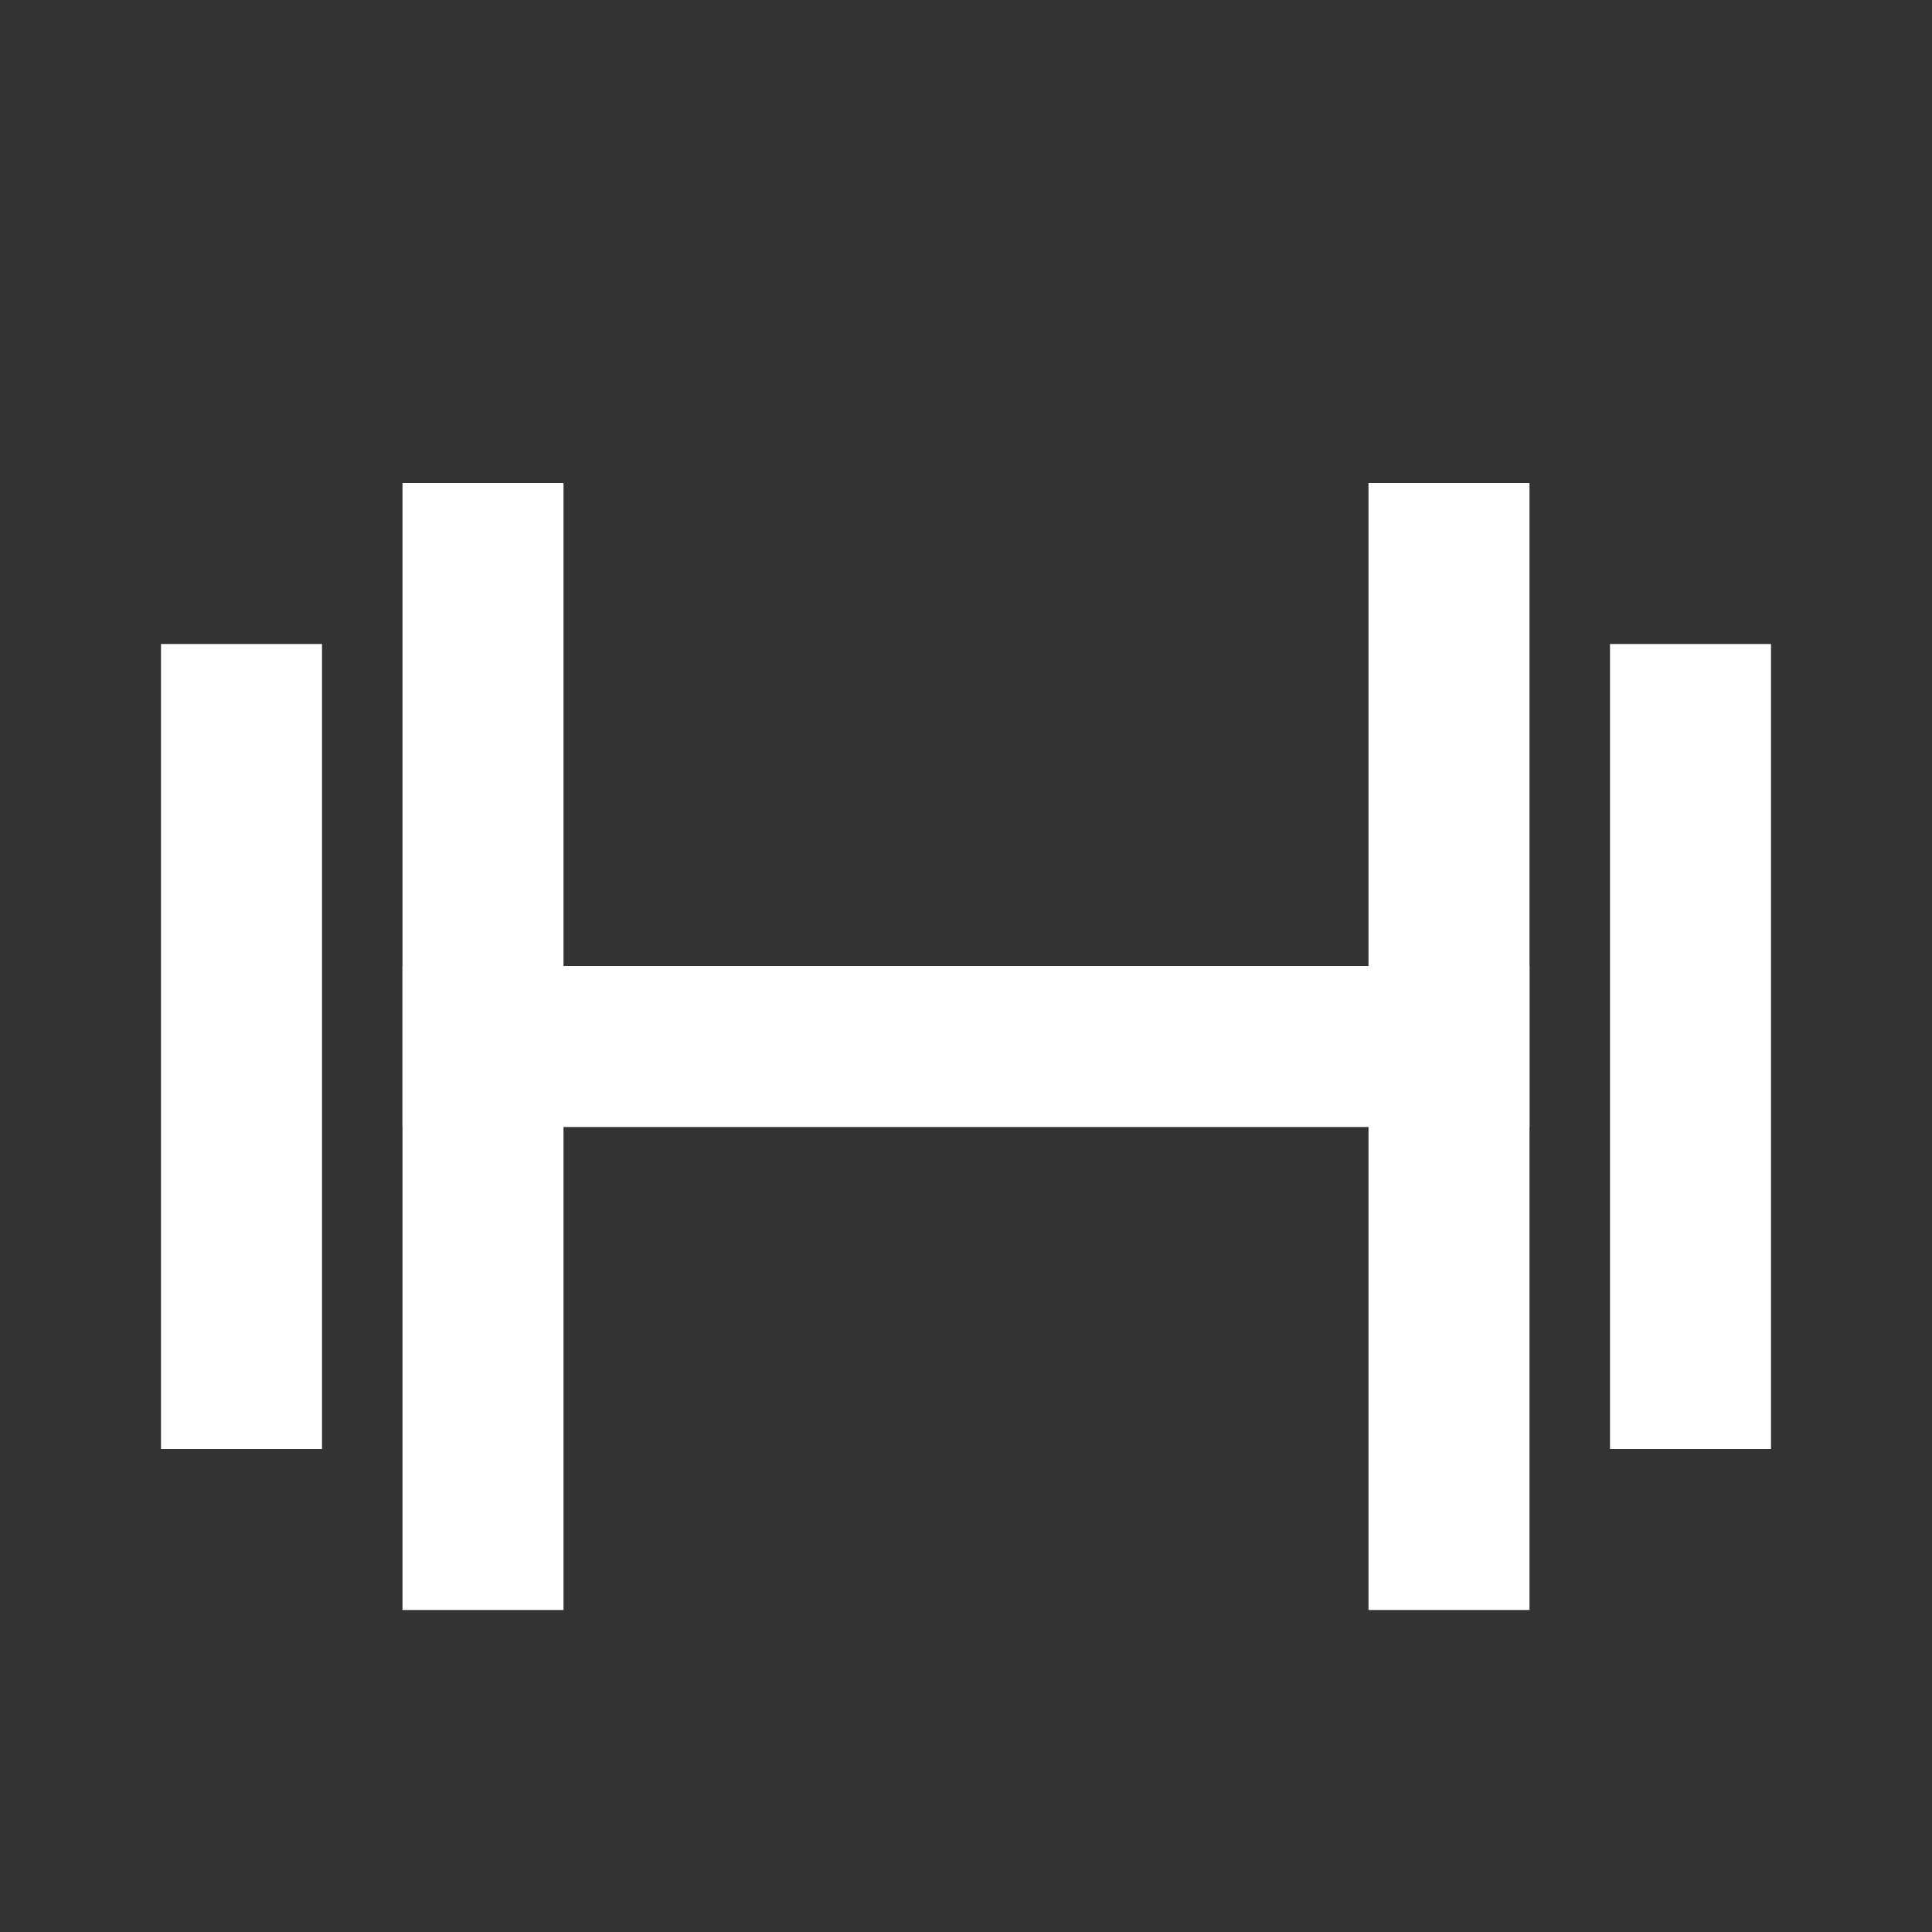 <svg width="24" height="24" viewBox="0 0 24 24" fill="none" xmlns="http://www.w3.org/2000/svg">
<rect x="0" y="0" width="24" height="24" fill="#333333" stroke="none"/>
<path d="M6 7V19" stroke="white" stroke-width="2" stroke-linecap="square"/>
<path d="M18 7V19" stroke="white" stroke-width="2" stroke-linecap="square"/>
<path d="M21 9V17" stroke="white" stroke-width="2" stroke-linecap="square"/>
<path d="M3 9V17" stroke="white" stroke-width="2" stroke-linecap="square"/>
<path d="M6 13H18" stroke="white" stroke-width="2" stroke-linecap="square"/>
</svg>
